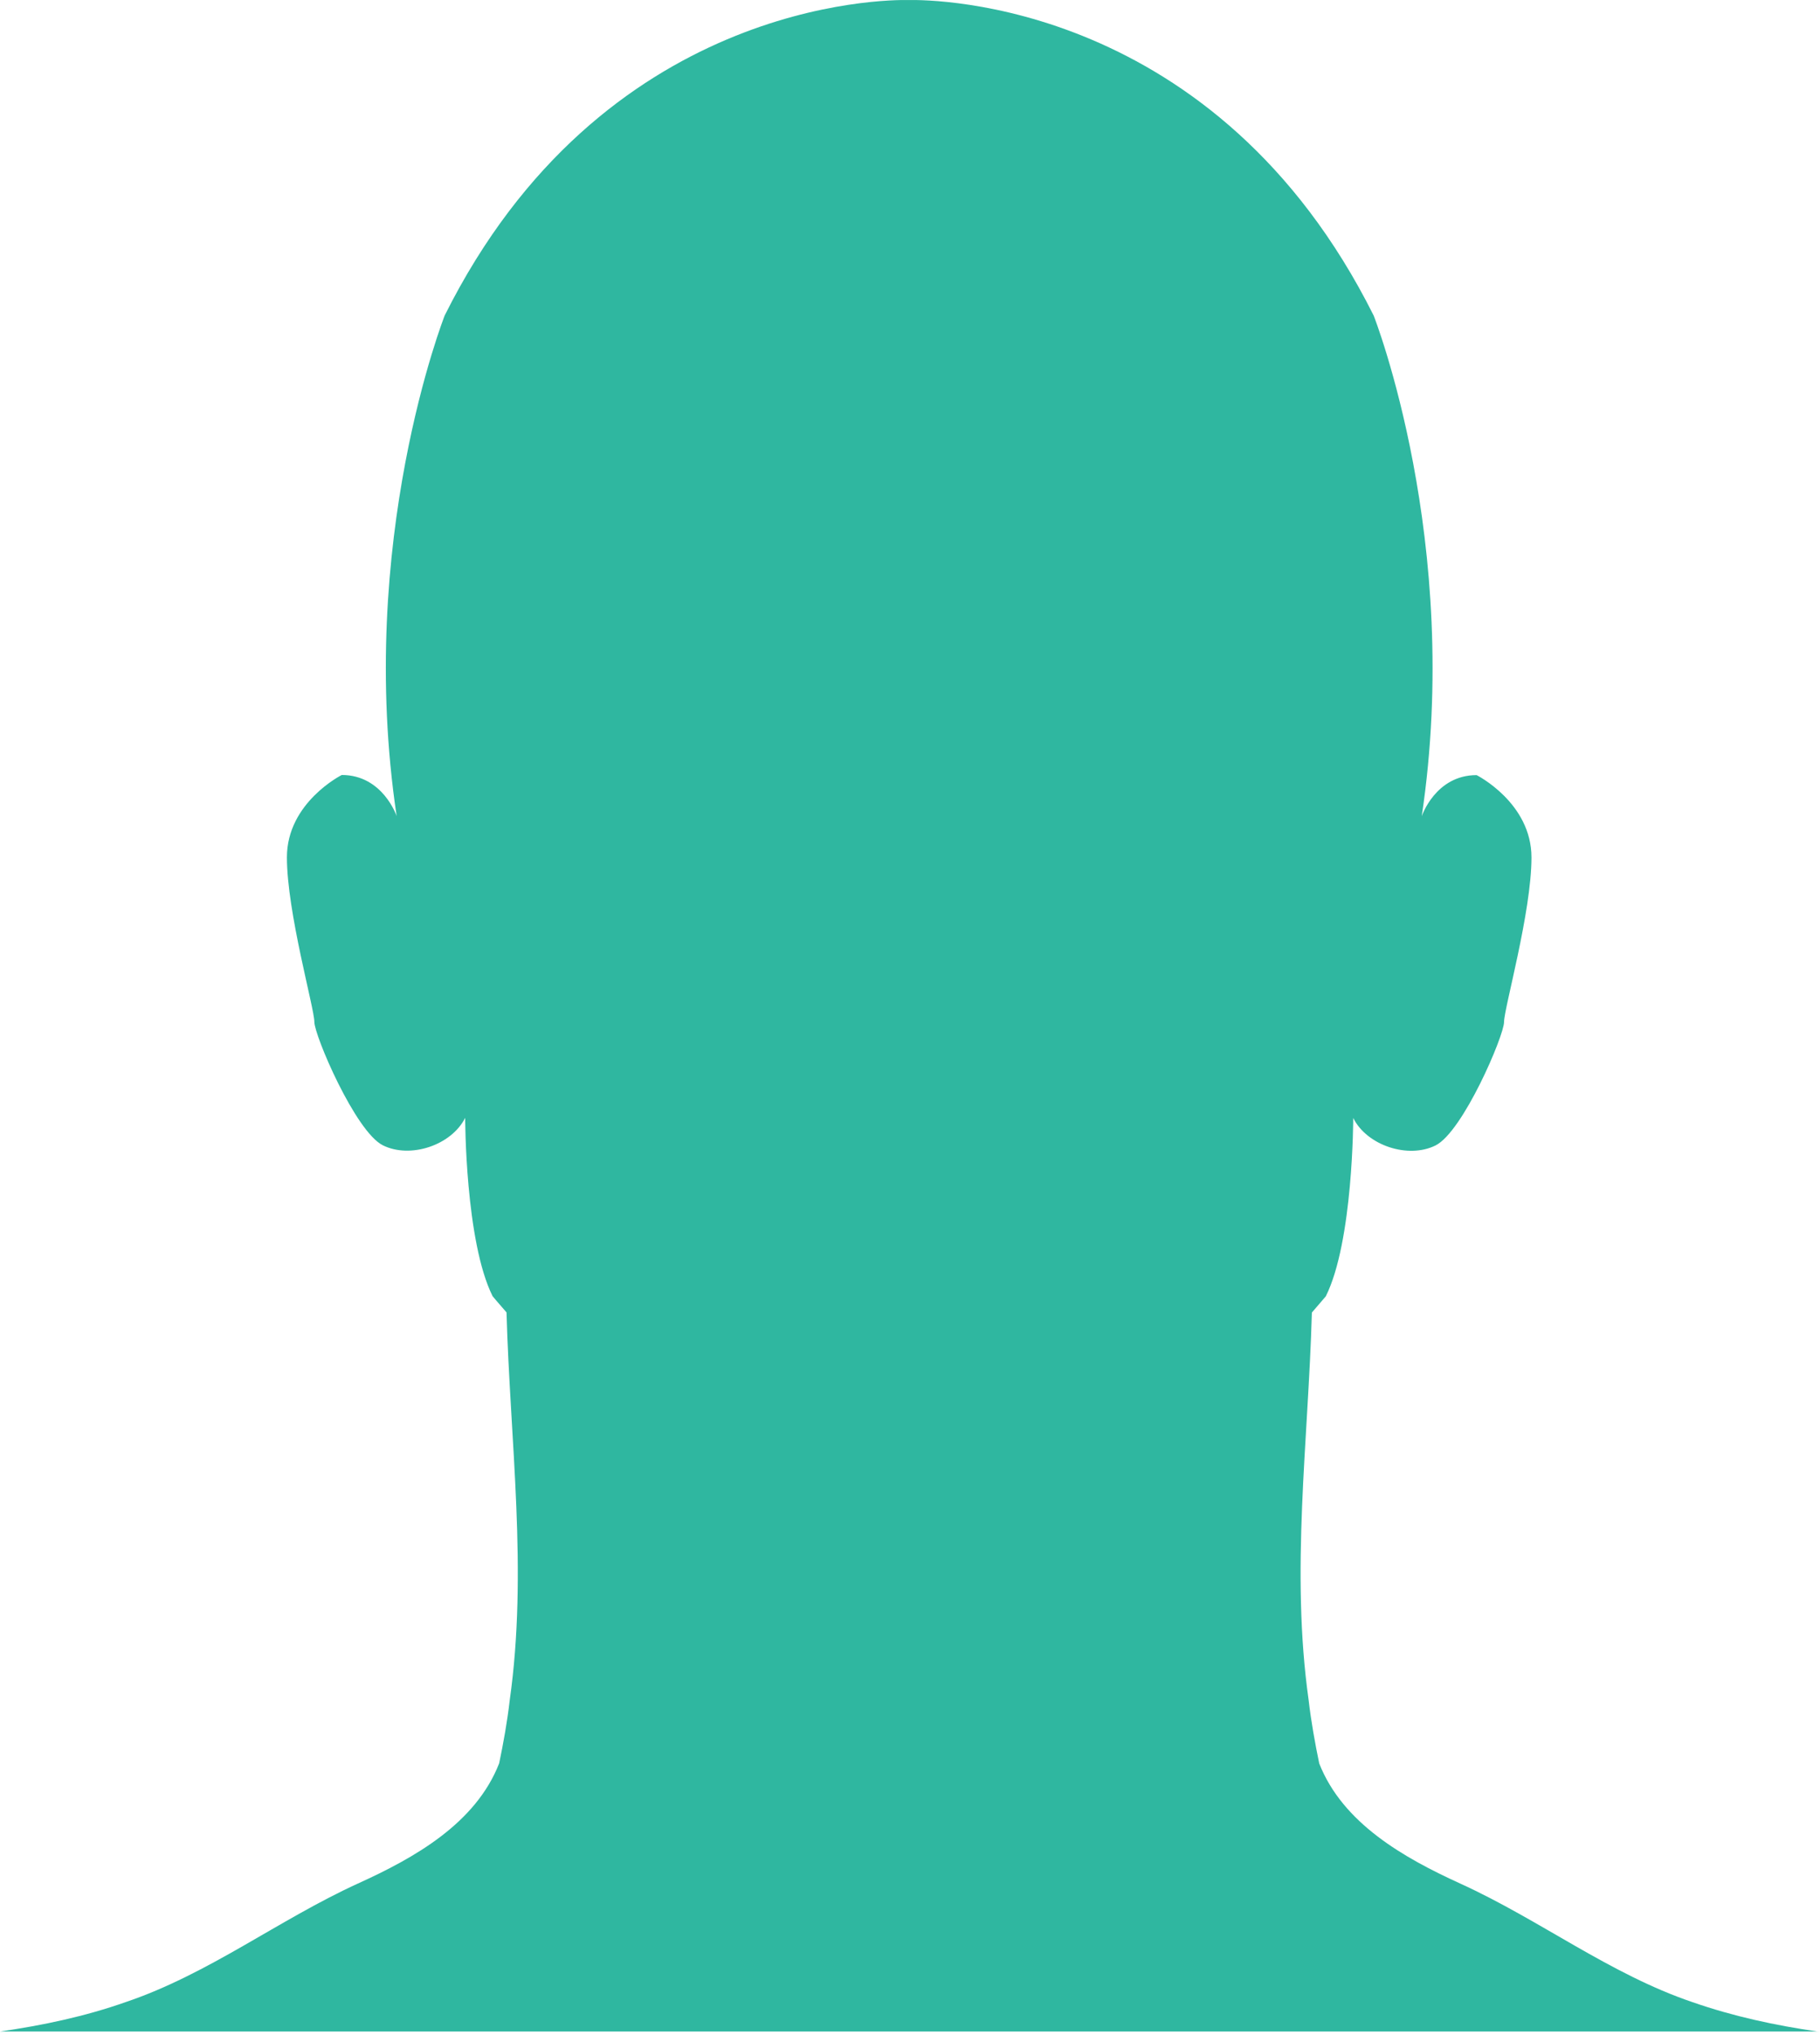<svg width="136" height="152" viewBox="0 0 136 152" fill="none" xmlns="http://www.w3.org/2000/svg">
<path d="M135.88 151.743C132.68 151.283 129.52 150.603 126.48 149.543C120.3 147.453 115.07 143.393 109.14 140.693C104.9 138.763 100.34 136.183 98.58 131.713C98.27 130.223 97.97 128.563 97.79 126.993C96.43 117.353 97.76 107.703 98.03 98.033C98.68 97.283 99.07 96.823 99.07 96.823C101.12 92.723 101.12 83.503 101.12 83.503C102.14 85.553 105.22 86.573 107.27 85.553C109.32 84.533 112.39 77.353 112.39 76.333C112.39 75.313 114.44 68.133 114.44 64.043C114.44 59.953 110.34 57.893 110.34 57.893C107.26 57.893 106.24 60.963 106.24 60.963C109.31 40.473 102.65 23.573 102.65 23.573C90.88 0.053 69.76 -0.027 67.93 0.003C66.11 -0.037 44.98 0.053 33.23 23.563C33.23 23.563 26.57 40.463 29.64 60.953C29.64 60.953 28.61 57.883 25.54 57.883C25.54 57.883 21.44 59.933 21.44 64.033C21.44 68.133 23.49 75.303 23.49 76.323C23.49 77.343 26.56 84.523 28.61 85.543C30.66 86.563 33.73 85.543 34.76 83.493C34.76 83.493 34.76 92.713 36.81 96.813C36.81 96.813 37.19 97.273 37.85 98.023C38.12 107.693 39.45 117.343 38.09 126.983C37.91 128.573 37.61 130.223 37.3 131.703C35.55 136.183 31 138.753 26.74 140.683C20.81 143.393 15.59 147.443 9.4 149.533C6.37 150.603 3.2 151.273 0 151.733H135.88V151.743Z" fill="#2FB7A0"/>
</svg>
